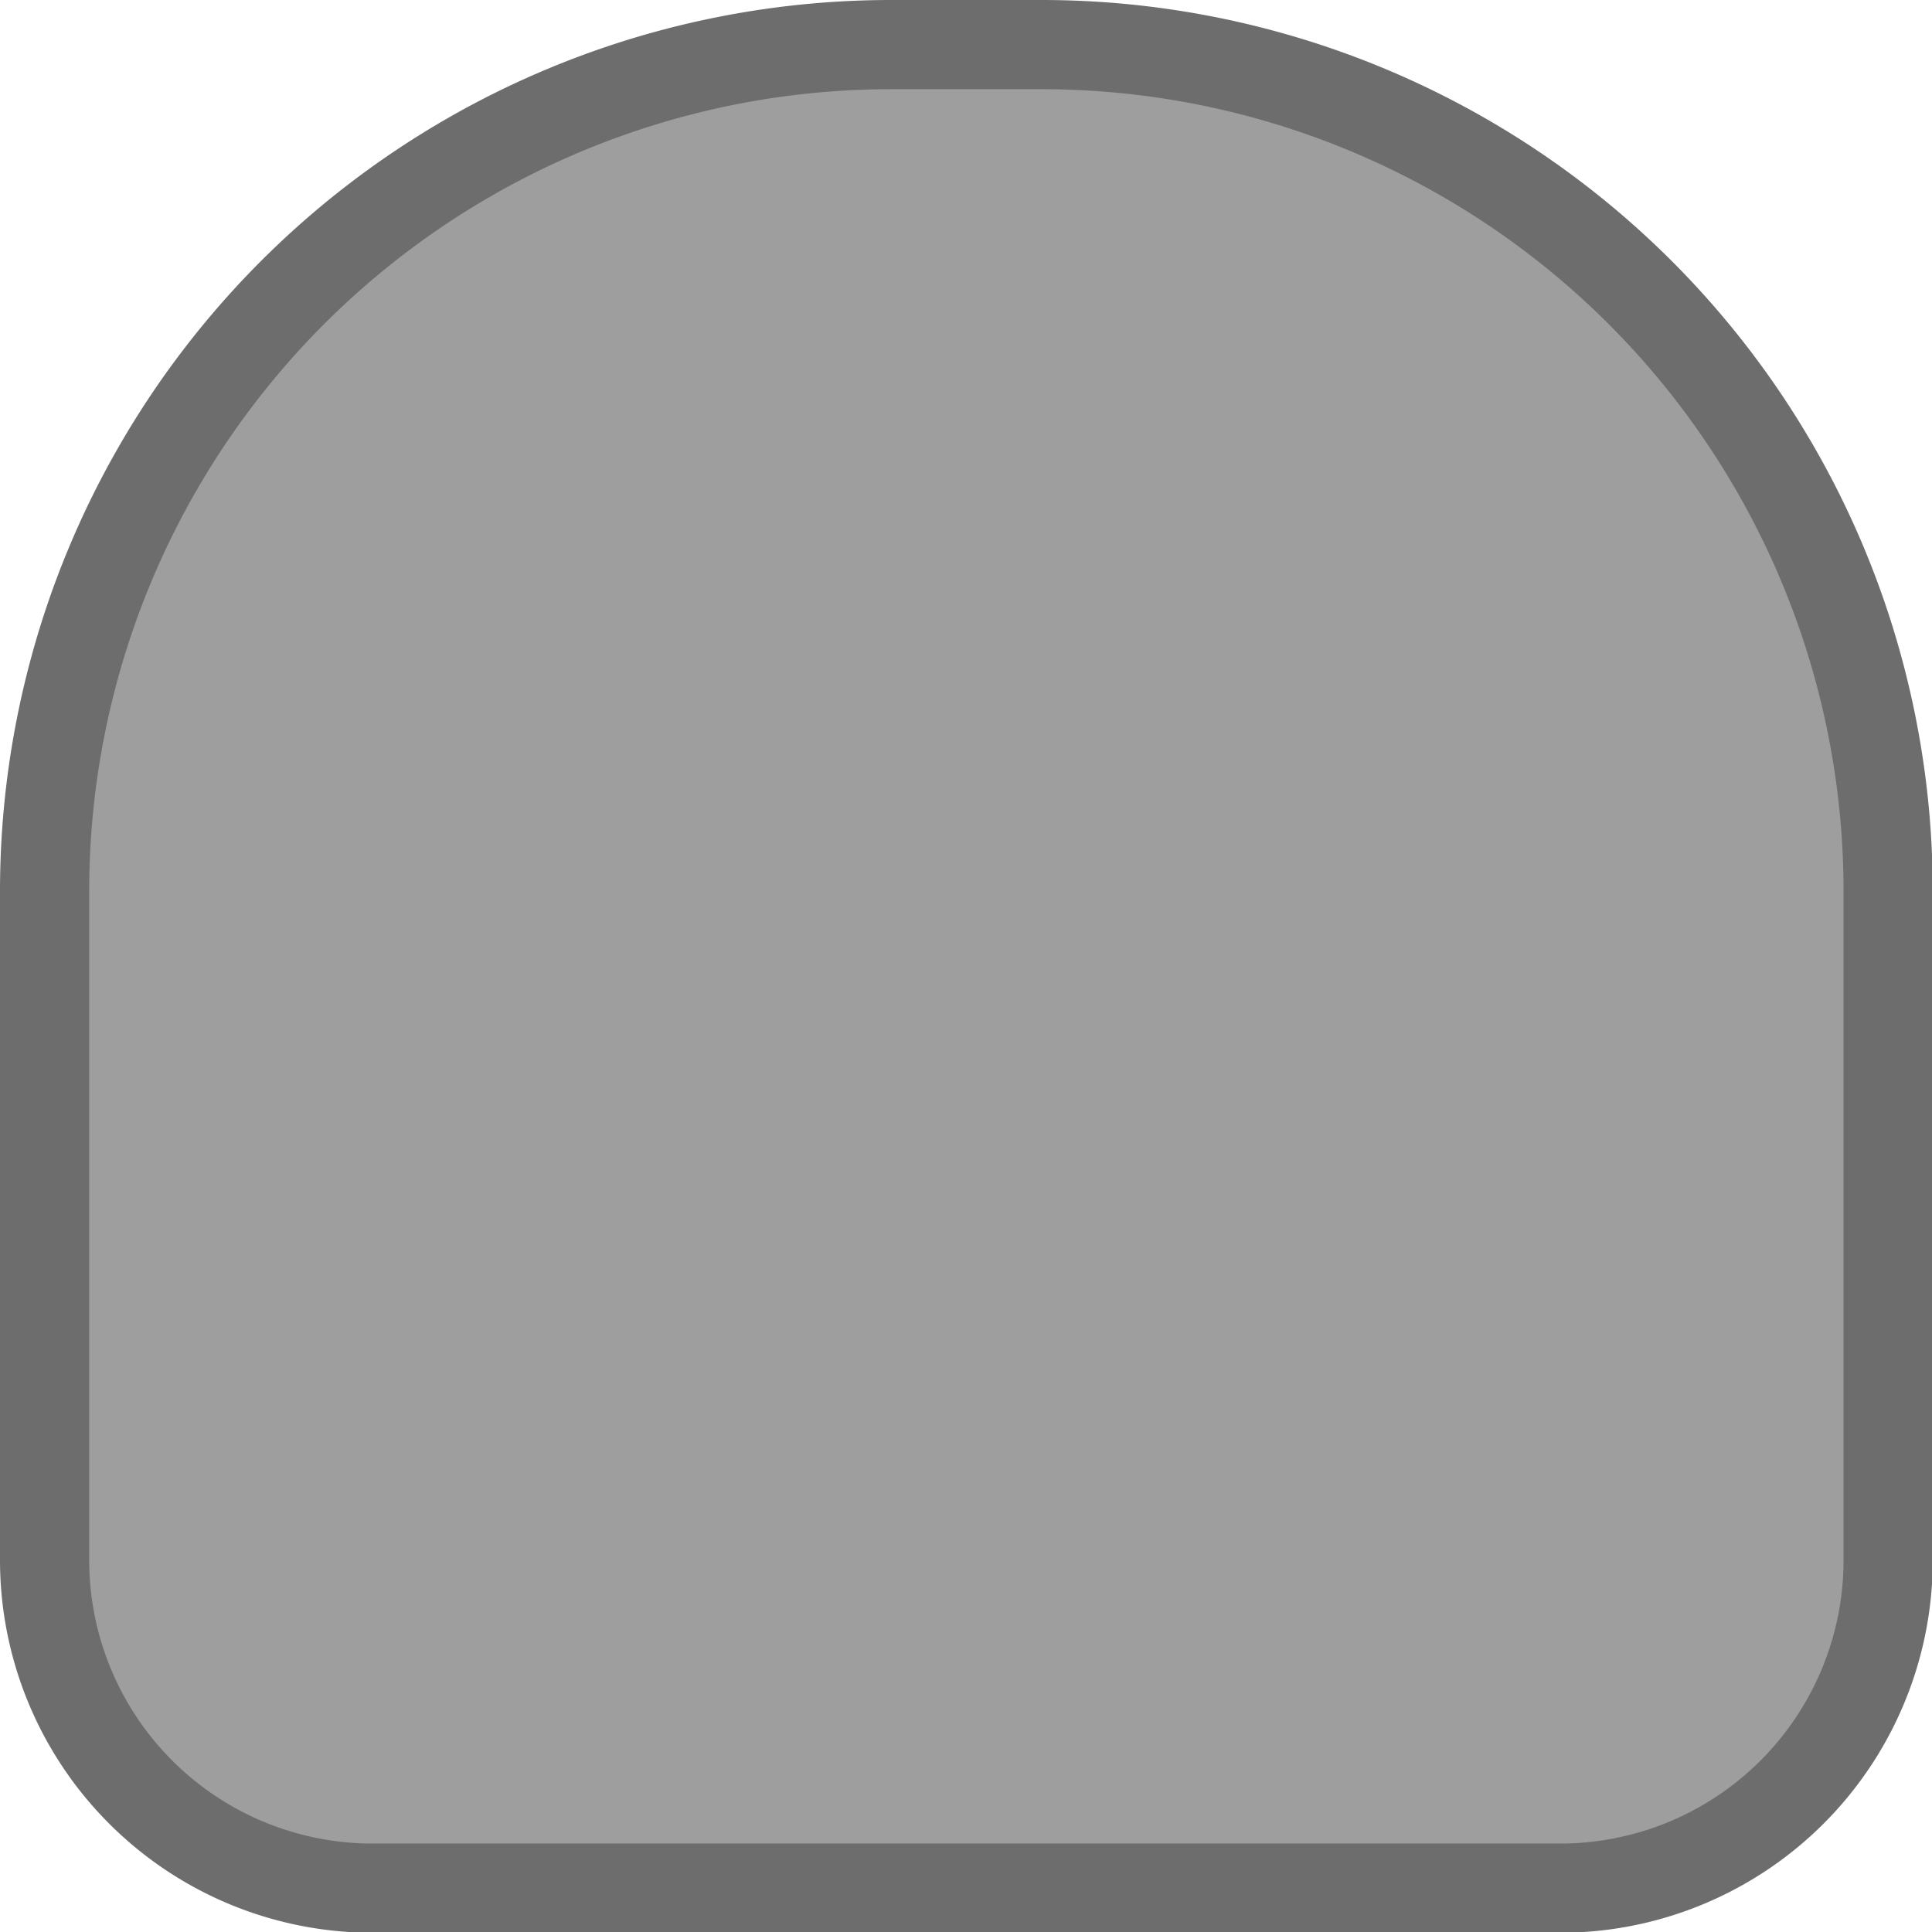 <?xml version="1.0" encoding="UTF-8" standalone="no"?>
<svg
   height="128"
   width="128"
   version="1.1"
   id="svg7"
   sodipodi:docname="icon.svg"
   inkscape:version="1.3.2 (091e20ef0f, 2023-11-25)"
   xmlns:inkscape="http://www.inkscape.org/namespaces/inkscape"
   xmlns:sodipodi="http://sodipodi.sourceforge.net/DTD/sodipodi-0.dtd"
   xmlns="http://www.w3.org/2000/svg"
   xmlns:svg="http://www.w3.org/2000/svg">
  <defs
     id="defs7">
    <inkscape:path-effect
       effect="fillet_chamfer"
       id="path-effect7"
       is_visible="true"
       lpeversion="1"
       nodesatellites_param="F,0,0,1,0,56.94,0,1 @ F,0,0,1,0,56.94,0,1 @ F,0,0,1,0,22.063,0,1 @ F,0,1,1,0,22.063,0,1"
       radius="0"
       unit="px"
       method="auto"
       mode="F"
       chamfer_steps="1"
       flexible="false"
       use_knot_distance="true"
       apply_no_radius="true"
       apply_with_radius="true"
       only_selected="false"
       hide_knots="false" />
  </defs>
  <sodipodi:namedview
     id="namedview7"
     pagecolor="#ffffff"
     bordercolor="#999999"
     borderopacity="1"
     inkscape:showpageshadow="0"
     inkscape:pageopacity="0"
     inkscape:pagecheckerboard="0"
     inkscape:deskcolor="#d1d1d1"
     inkscape:zoom="2.074364"
     inkscape:cx="42.422641"
     inkscape:cy="42.663678"
     inkscape:window-width="1920"
     inkscape:window-height="1011"
     inkscape:window-x="0"
     inkscape:window-y="32"
     inkscape:window-maximized="1"
     inkscape:current-layer="svg7" />
  <path
     id="rect1"
     style="fill:#9e9e9e;fill-opacity:1;stroke:#6d6d6d;stroke-width:6;stroke-linecap:round;stroke-linejoin:round;stroke-dasharray:none;stroke-opacity:1"
     d="M 58.94,2 H 69.06 A 56.94,56.94 45 0 1 126,58.94 v 44.997 A 22.063,22.063 135 0 1 103.937,126 H 24.063 A 22.063,22.063 45 0 1 2,103.937 V 58.94 A 56.94,56.94 135 0 1 58.94,2 Z"
     inkscape:path-effect="#path-effect7"
     inkscape:original-d="M 2,2 H 126 V 126 H 2 Z"
     transform="matrix(0.985,0,0,0.985,0.985,0.985)" />
</svg>
